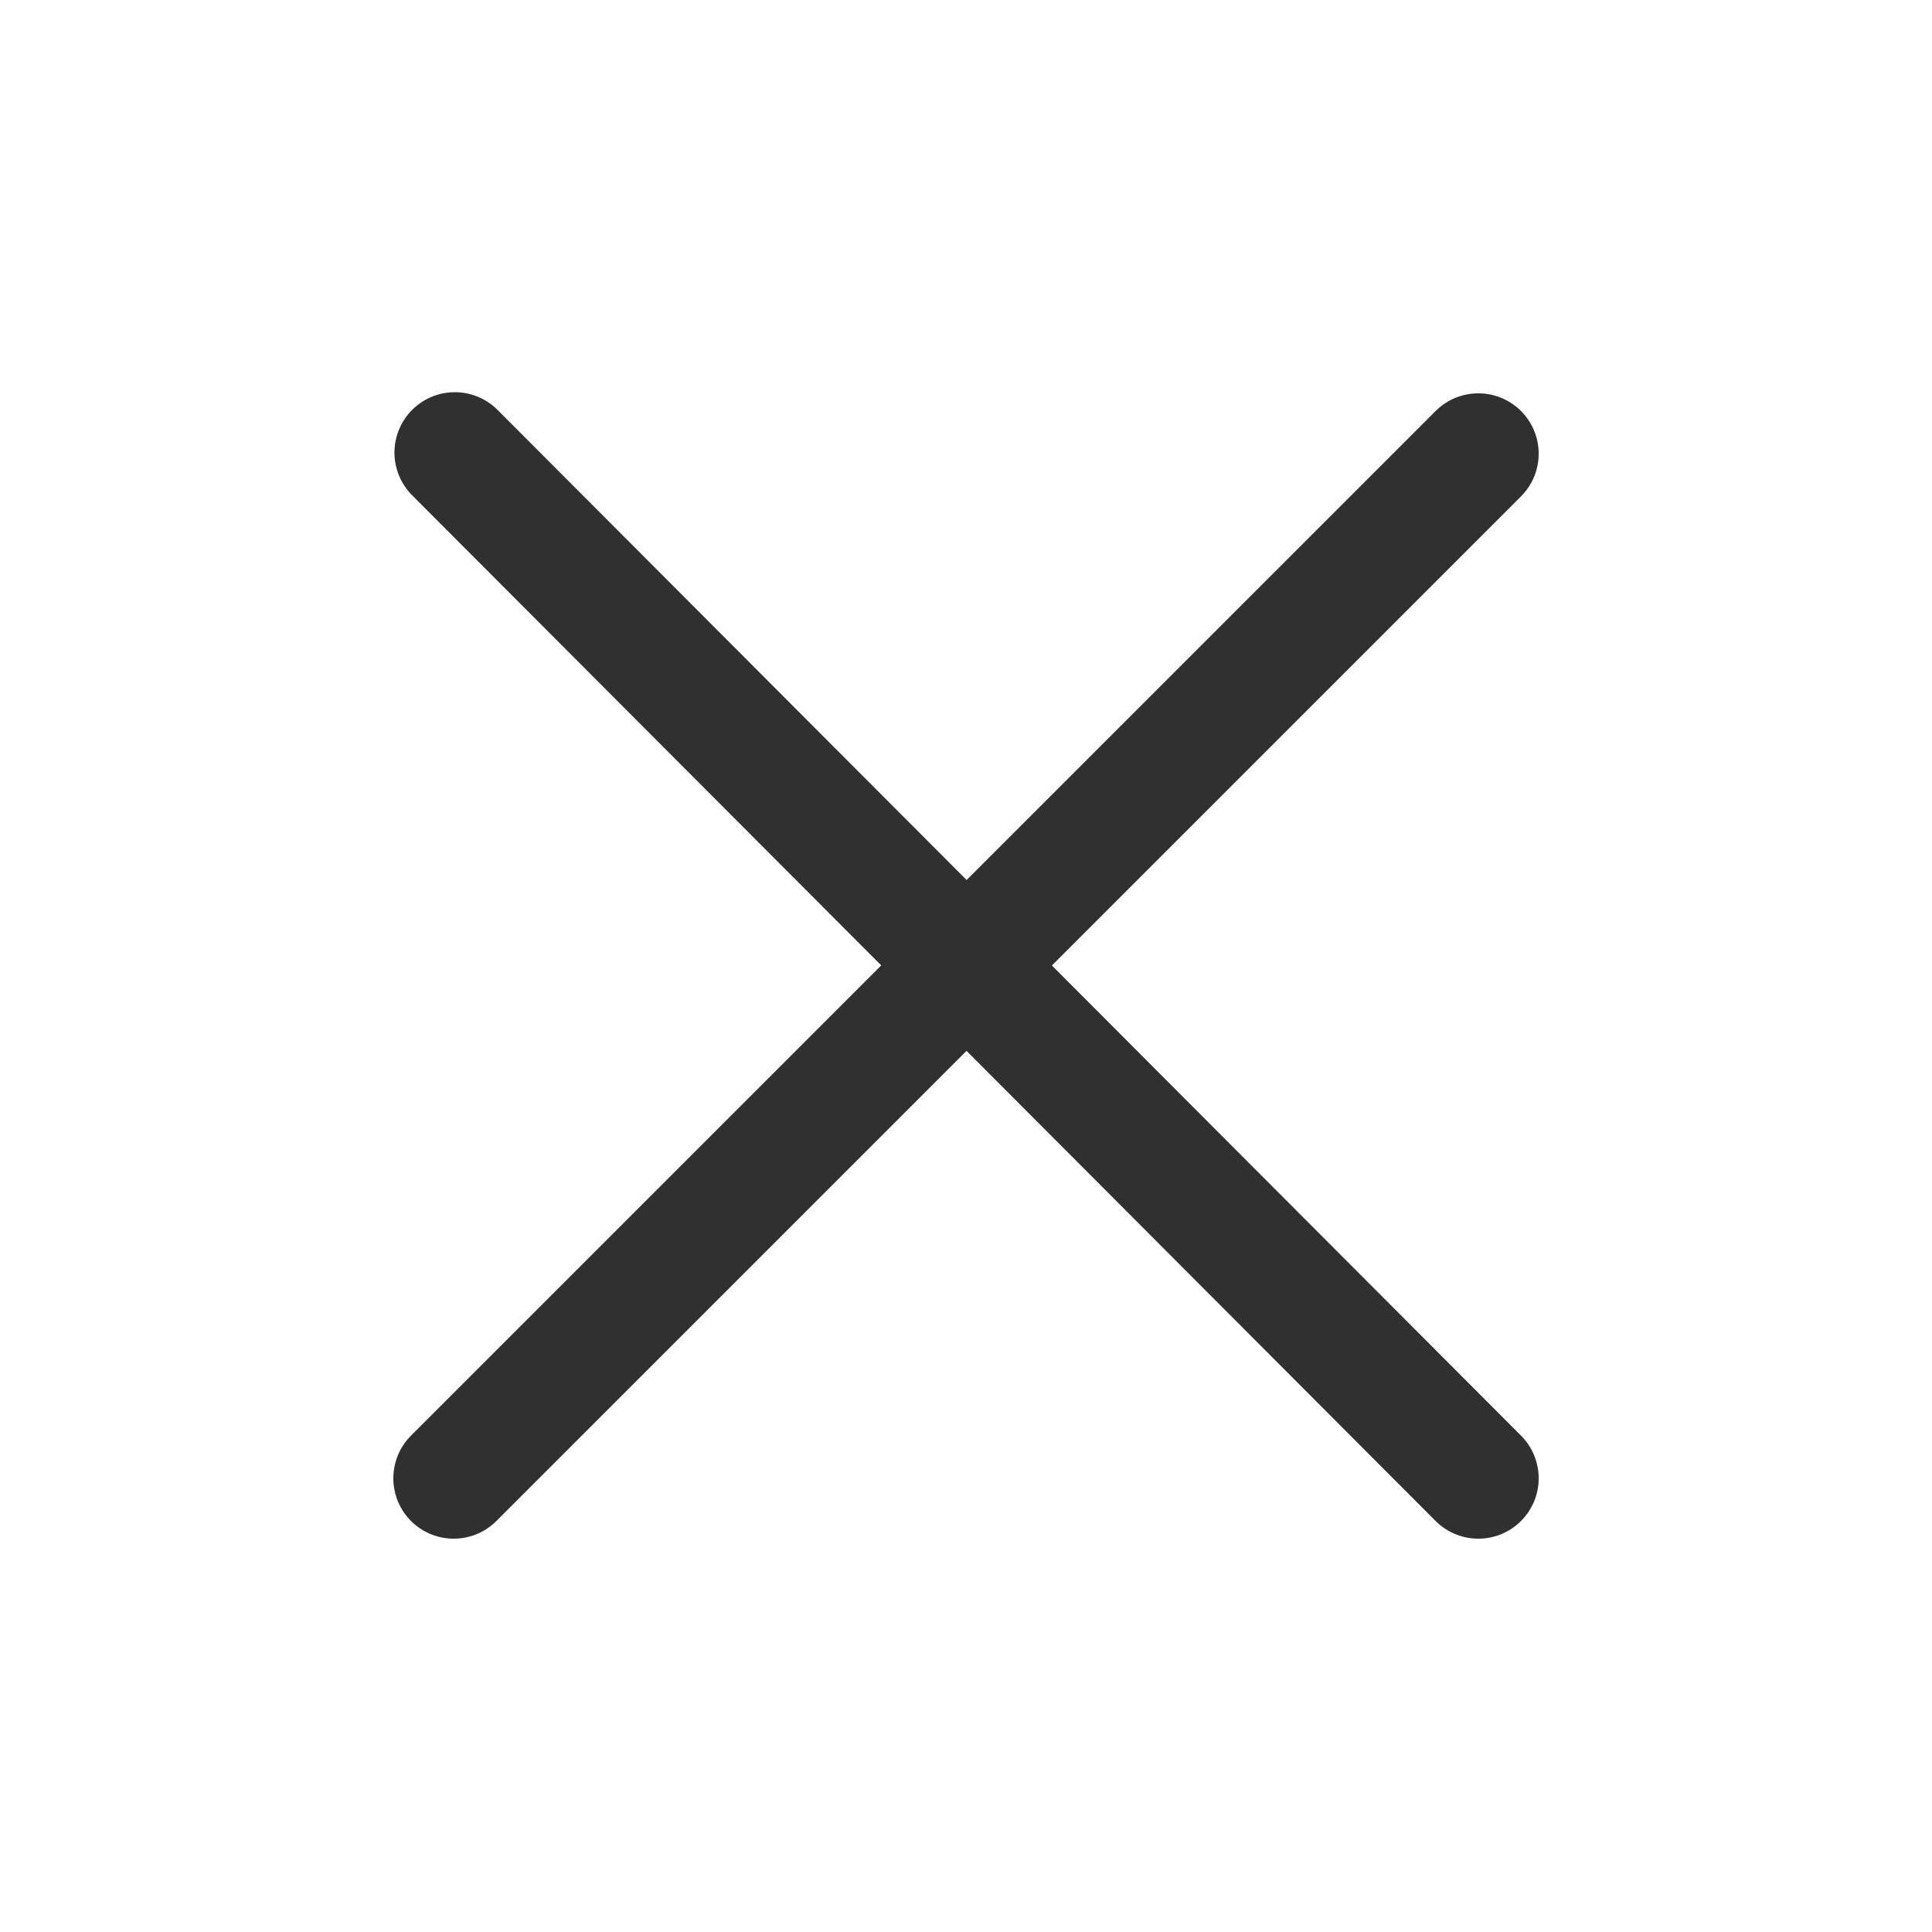 <svg width="24" height="24" viewBox="0 0 24 24" fill="none" xmlns="http://www.w3.org/2000/svg">
<g clip-path="url(#clip0_460_3648)">
<path d="M5.636 18.364L18.364 5.636" stroke="#303030" stroke-width="1.5" stroke-linecap="round" stroke-linejoin="round"/>
<path d="M5.65 5.622L18.364 18.364" stroke="#303030" stroke-width="1.5" stroke-linecap="round" stroke-linejoin="round"/>
</g>
<defs>
<clipPath id="clip0_460_3648">
<rect width="24" height="24" fill="white"/>
</clipPath>
</defs>
</svg>
